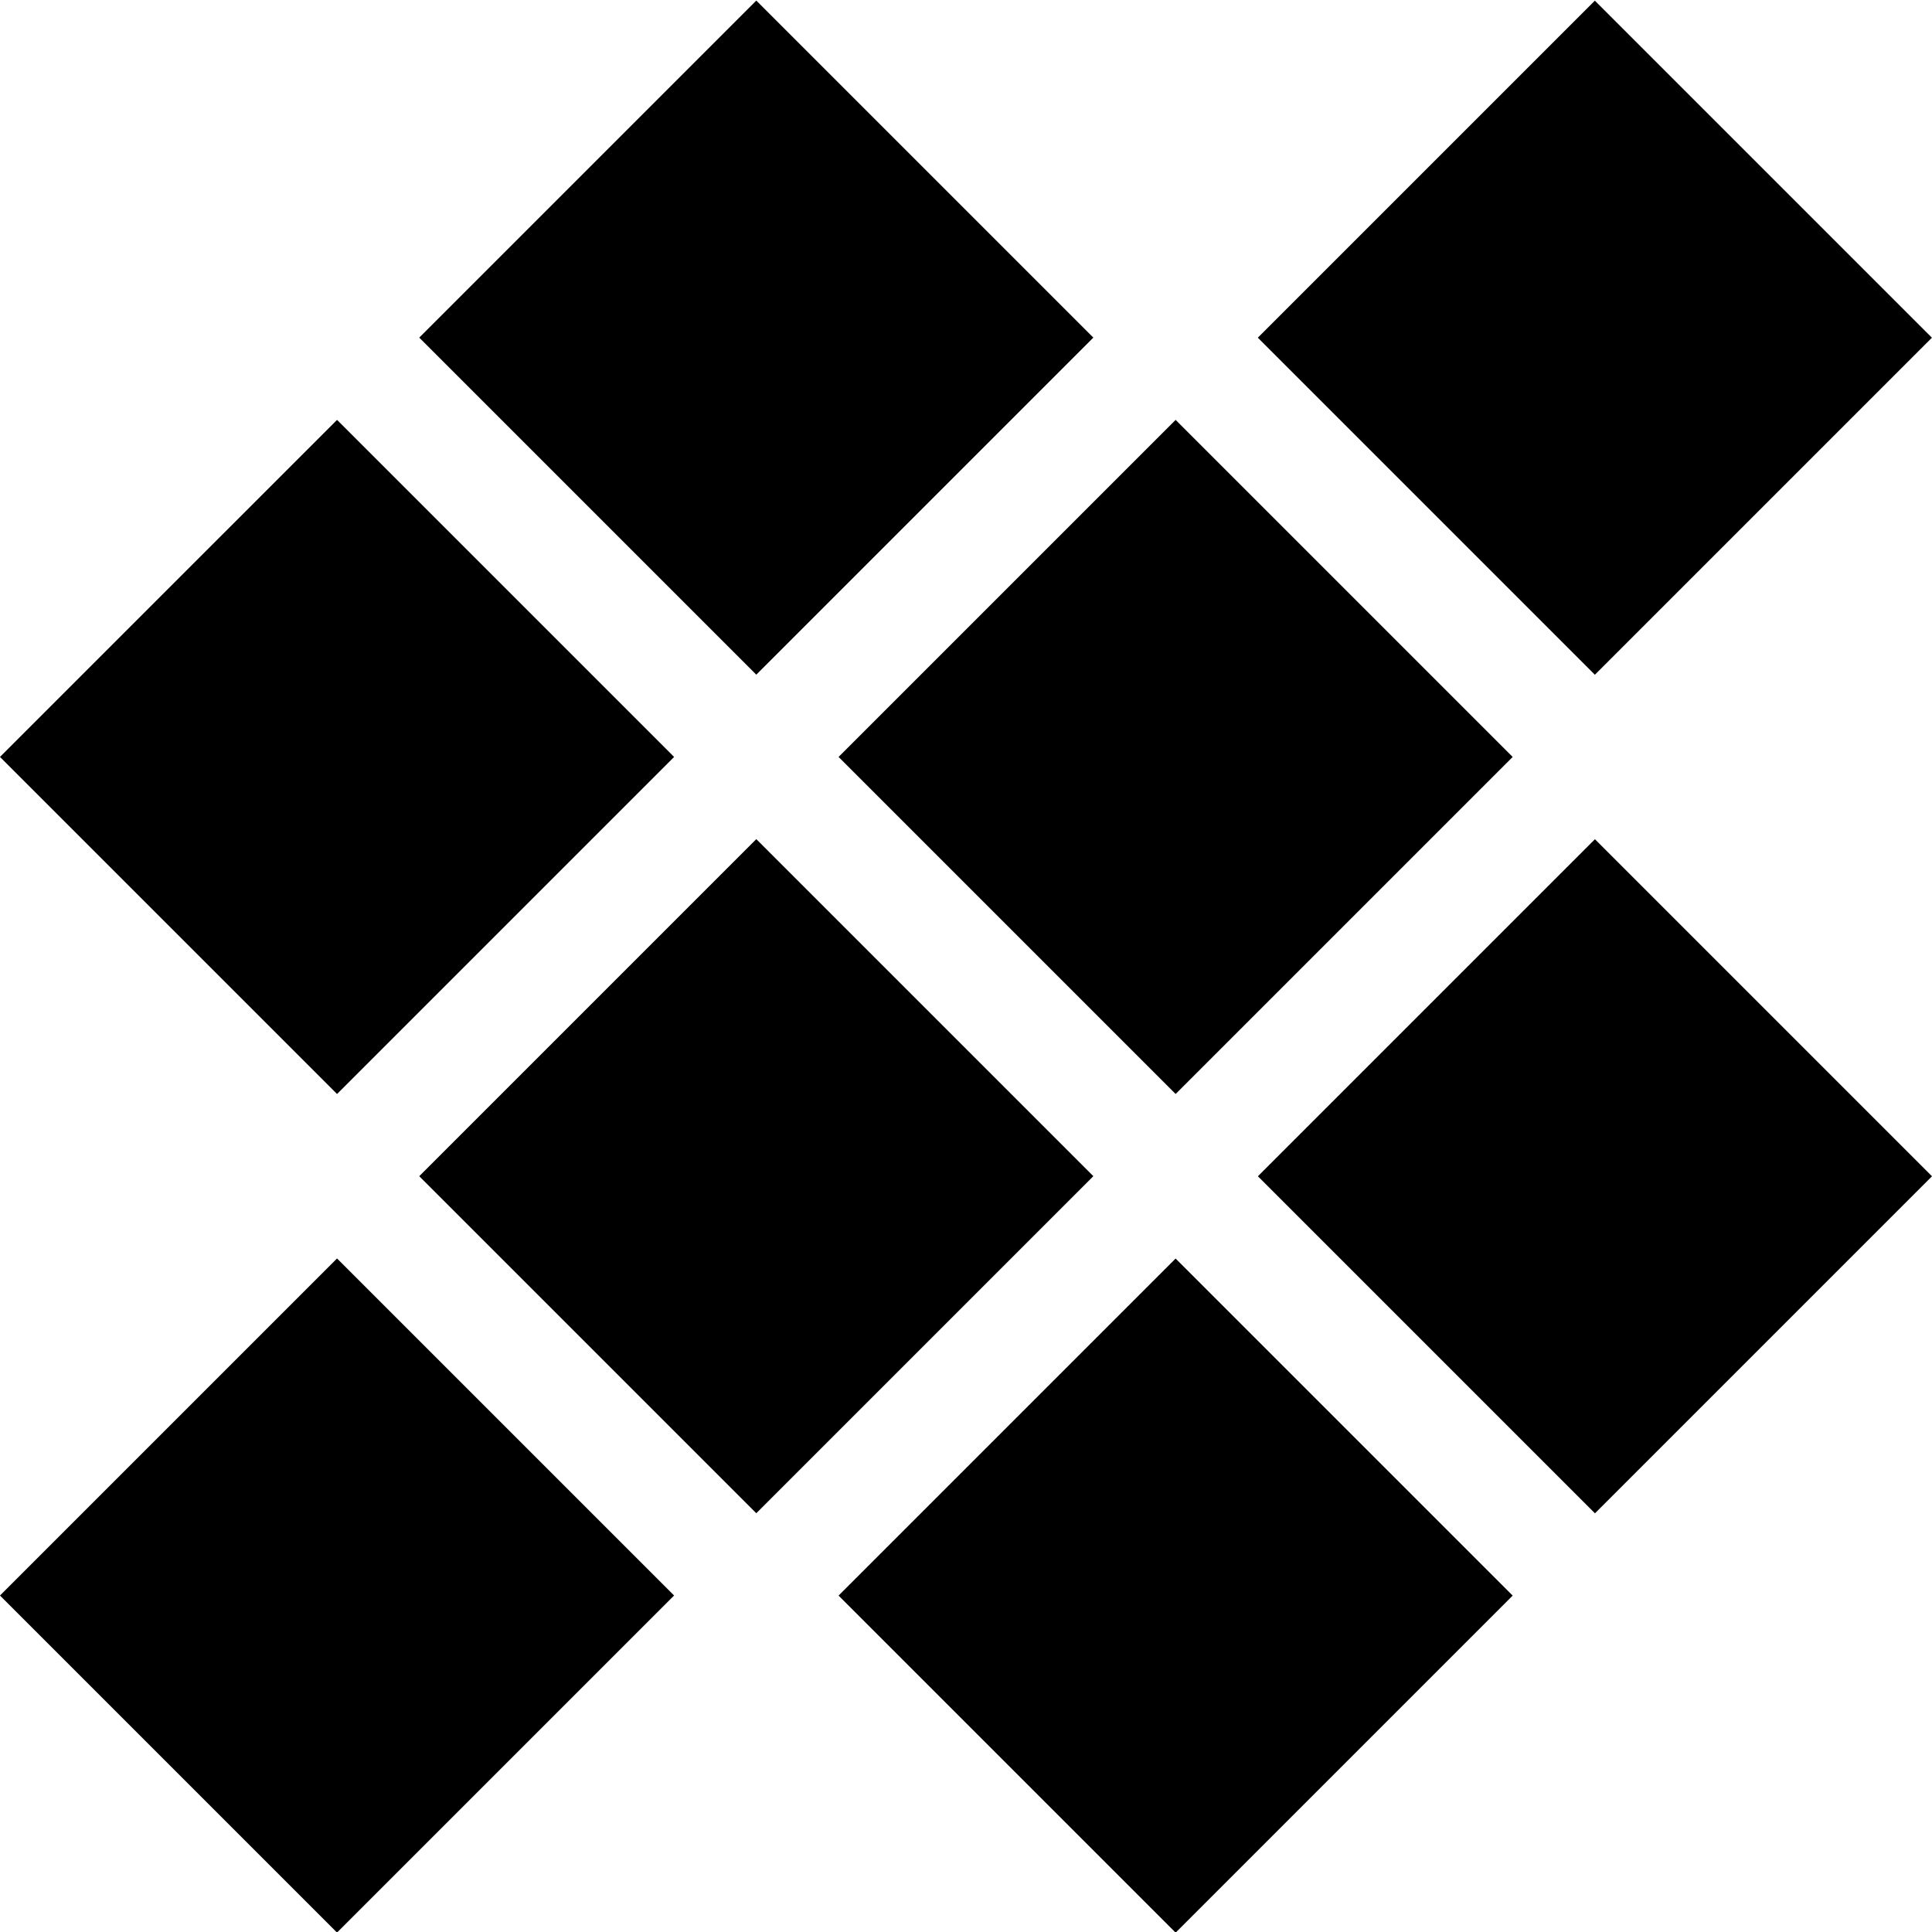 <svg xmlns="http://www.w3.org/2000/svg" viewBox="0 0 24 24"><title>MinGW-w64</title><path d="M -2.6301741e-4,9.403 4.187,5.216 8.374,9.403 4.187,13.59 Z m 0,10.417 4.187,-4.187 4.187,4.187 -4.187,4.187 z M 5.208,14.611 l 4.187,-4.187 4.187,4.187 -4.187,4.187 z M 5.208,4.194 9.395,0.007 13.582,4.194 9.395,8.381 Z m 5.209,5.209 4.187,-4.187 4.187,4.187 -4.187,4.187 z m 5.208,-5.208 4.187,-4.187 4.187,4.187 -4.187,4.187 z m -5.208,15.626 4.187,-4.187 4.187,4.187 -4.187,4.187 z m 5.209,-5.209 4.187,-4.187 4.187,4.187 -4.187,4.187 z"/></svg>
